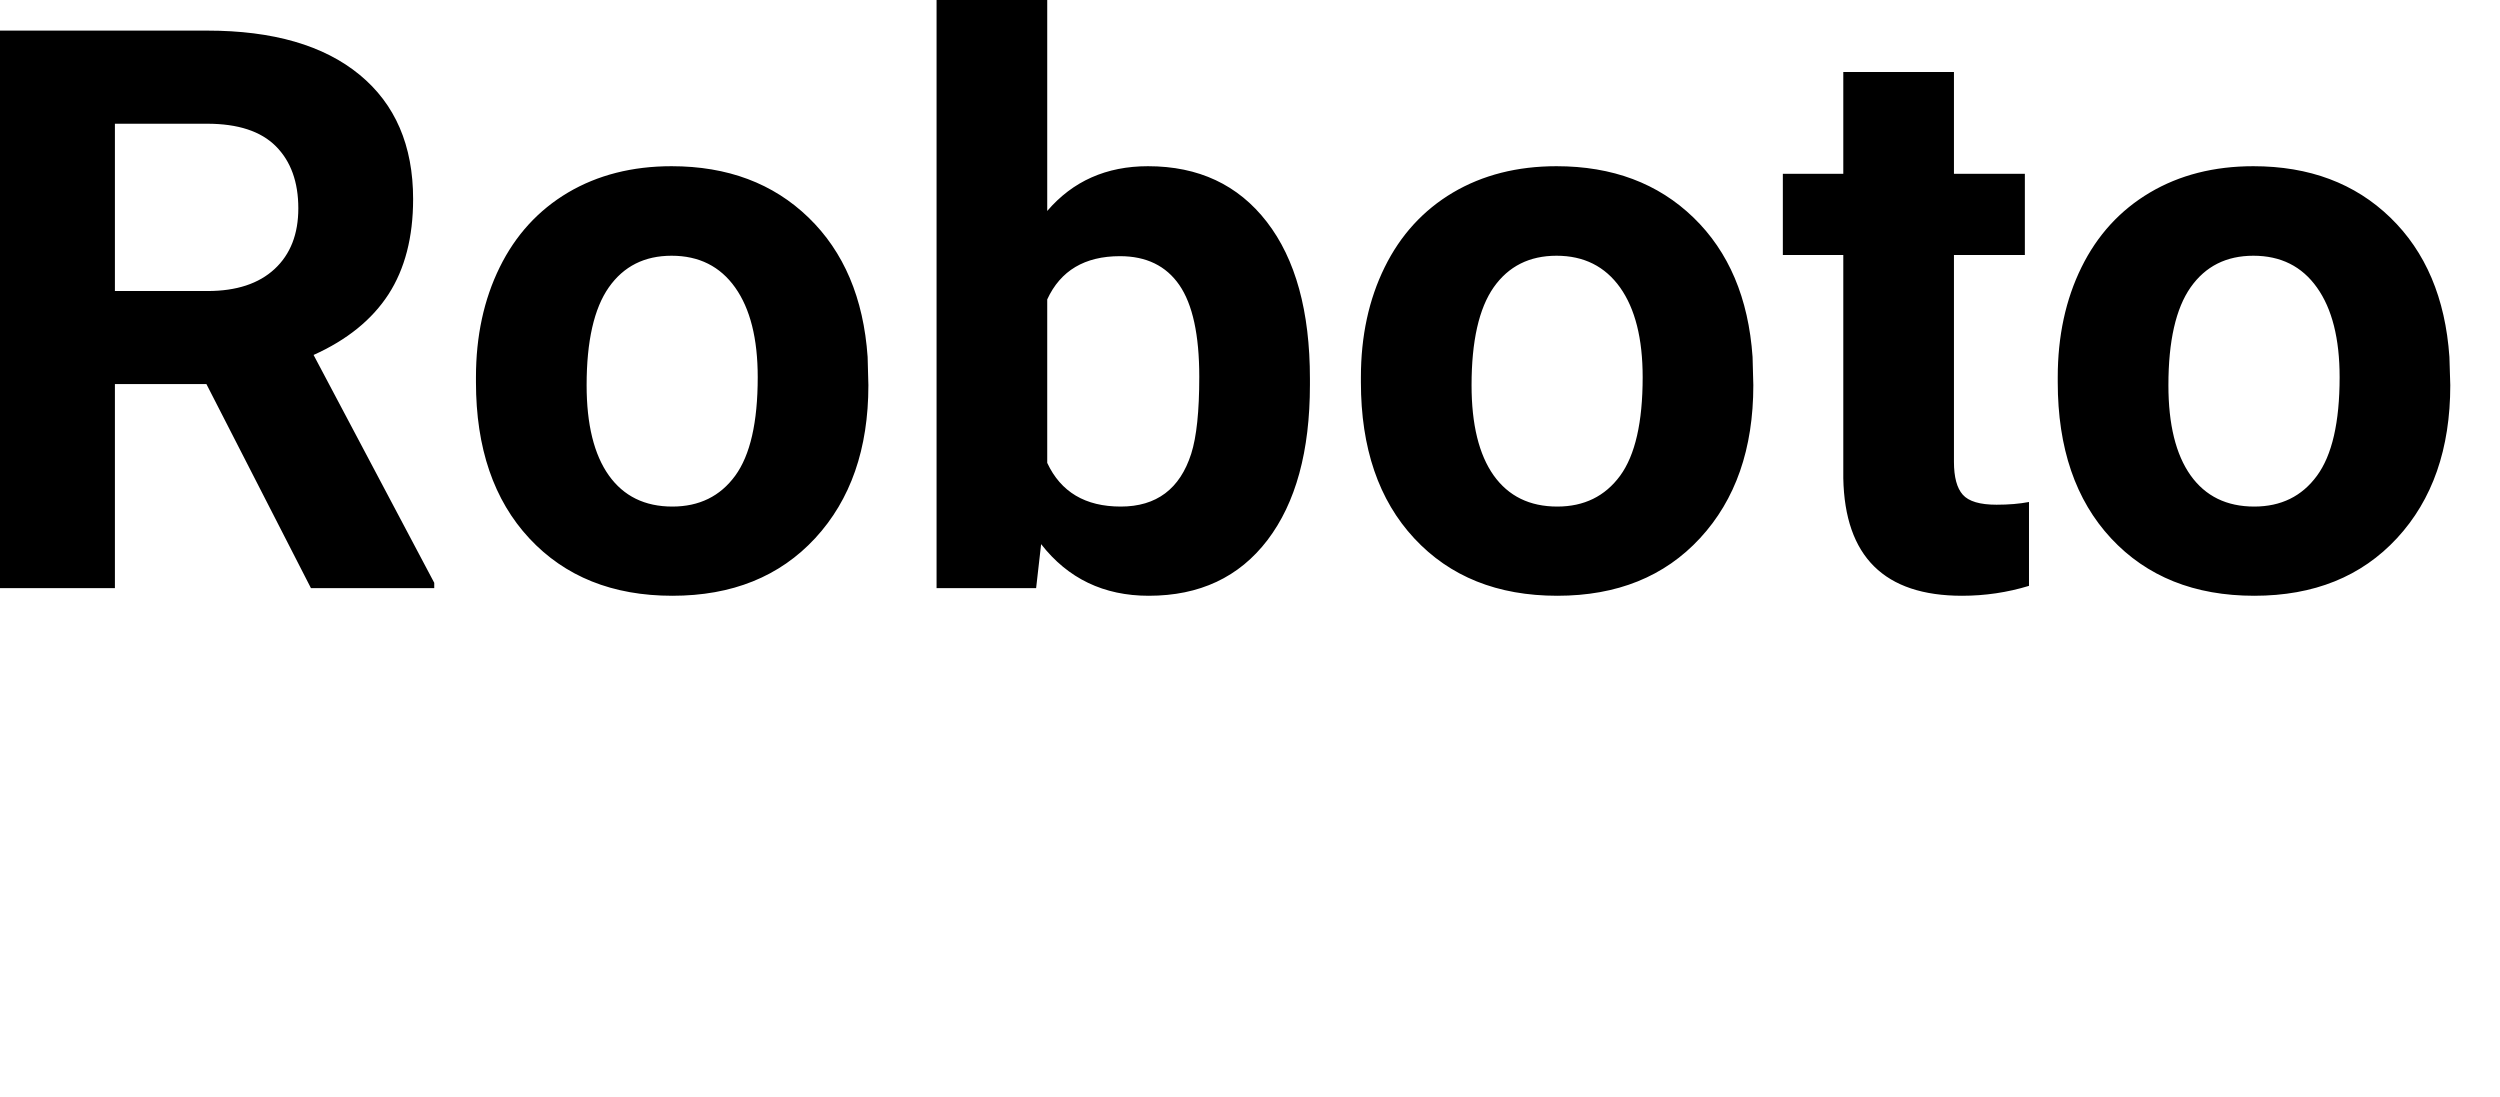 <svg xmlns="http://www.w3.org/2000/svg" viewBox="4.57 46 229.535 100.703"><path d="M33.12 100L23.52 81.26L15.12 81.26L15.12 100L4.57 100L4.57 48.81L23.59 48.81Q32.66 48.81 37.58 52.86Q42.50 56.90 42.50 64.28L42.50 64.28Q42.50 69.52 40.24 73.02Q37.97 76.52 33.36 78.59L33.36 78.59L44.44 99.51L44.44 100L33.12 100ZM15.12 57.36L15.12 72.72L23.63 72.72Q27.60 72.72 29.78 70.70Q31.96 68.68 31.96 65.13L31.96 65.13Q31.96 61.50 29.90 59.43Q27.84 57.36 23.59 57.36L23.59 57.36L15.12 57.36ZM48.27 81.09L48.27 80.63Q48.27 74.97 50.45 70.54Q52.63 66.11 56.72 63.68Q60.82 61.26 66.23 61.26L66.23 61.26Q73.93 61.26 78.80 65.97Q83.67 70.68 84.23 78.77L84.23 78.77L84.30 81.37Q84.30 90.12 79.42 95.41Q74.53 100.70 66.30 100.70Q58.08 100.70 53.17 95.43Q48.27 90.16 48.27 81.09L48.27 81.09ZM58.43 81.37L58.43 81.37Q58.43 86.78 60.47 89.65Q62.51 92.51 66.30 92.51L66.30 92.51Q70.00 92.51 72.07 89.68Q74.14 86.85 74.14 80.63L74.14 80.63Q74.14 75.32 72.07 72.40Q70.00 69.48 66.23 69.48L66.23 69.48Q62.51 69.48 60.47 72.38Q58.43 75.29 58.43 81.37ZM124.84 80.77L124.84 81.33Q124.84 90.47 120.94 95.59Q117.04 100.70 110.04 100.70L110.04 100.70Q103.85 100.70 100.16 95.96L100.16 95.96L99.70 100L90.56 100L90.56 46L100.72 46L100.72 65.37Q104.24 61.26 109.97 61.26L109.97 61.26Q116.93 61.26 120.88 66.37Q124.84 71.49 124.84 80.77L124.84 80.77ZM114.68 80.59L114.68 80.59Q114.68 74.83 112.85 72.17Q111.02 69.52 107.40 69.52L107.40 69.52Q102.55 69.52 100.72 73.49L100.72 73.49L100.72 88.50Q102.59 92.51 107.47 92.51L107.47 92.51Q112.39 92.51 113.94 87.66L113.94 87.66Q114.68 85.34 114.68 80.59ZM129.52 81.09L129.52 80.63Q129.52 74.97 131.70 70.54Q133.88 66.11 137.97 63.68Q142.07 61.26 147.48 61.26L147.48 61.26Q155.18 61.26 160.05 65.97Q164.92 70.68 165.48 78.77L165.48 78.77L165.55 81.37Q165.55 90.12 160.66 95.41Q155.78 100.70 147.55 100.70Q139.32 100.70 134.42 95.43Q129.52 90.16 129.52 81.09L129.52 81.09ZM139.68 81.37L139.68 81.37Q139.68 86.78 141.71 89.65Q143.75 92.51 147.55 92.51L147.55 92.51Q151.24 92.51 153.32 89.68Q155.39 86.85 155.39 80.63L155.39 80.63Q155.39 75.32 153.32 72.40Q151.24 69.48 147.48 69.48L147.48 69.48Q143.75 69.48 141.71 72.38Q139.68 75.29 139.68 81.37ZM173.81 52.61L183.97 52.61L183.97 61.96L190.48 61.96L190.48 69.41L183.97 69.41L183.97 88.40Q183.97 90.51 184.78 91.42Q185.59 92.34 187.88 92.34L187.88 92.34Q189.56 92.34 190.86 92.09L190.86 92.09L190.86 99.79Q187.88 100.70 184.71 100.70L184.71 100.70Q174.02 100.70 173.81 89.91L173.81 89.91L173.81 69.41L168.26 69.41L168.26 61.96L173.81 61.96L173.81 52.61ZM193.50 81.09L193.50 80.63Q193.50 74.97 195.68 70.54Q197.86 66.11 201.96 63.68Q206.05 61.26 211.46 61.26L211.46 61.26Q219.16 61.26 224.03 65.97Q228.90 70.68 229.46 78.77L229.46 78.77L229.54 81.37Q229.54 90.12 224.65 95.41Q219.76 100.70 211.54 100.70Q203.31 100.70 198.40 95.43Q193.50 90.16 193.50 81.09L193.50 81.09ZM203.66 81.37L203.66 81.37Q203.66 86.78 205.70 89.65Q207.74 92.51 211.54 92.51L211.54 92.51Q215.23 92.51 217.30 89.68Q219.38 86.85 219.38 80.63L219.38 80.63Q219.38 75.32 217.30 72.40Q215.23 69.48 211.46 69.48L211.46 69.48Q207.74 69.48 205.70 72.38Q203.66 75.29 203.66 81.37Z"/></svg>